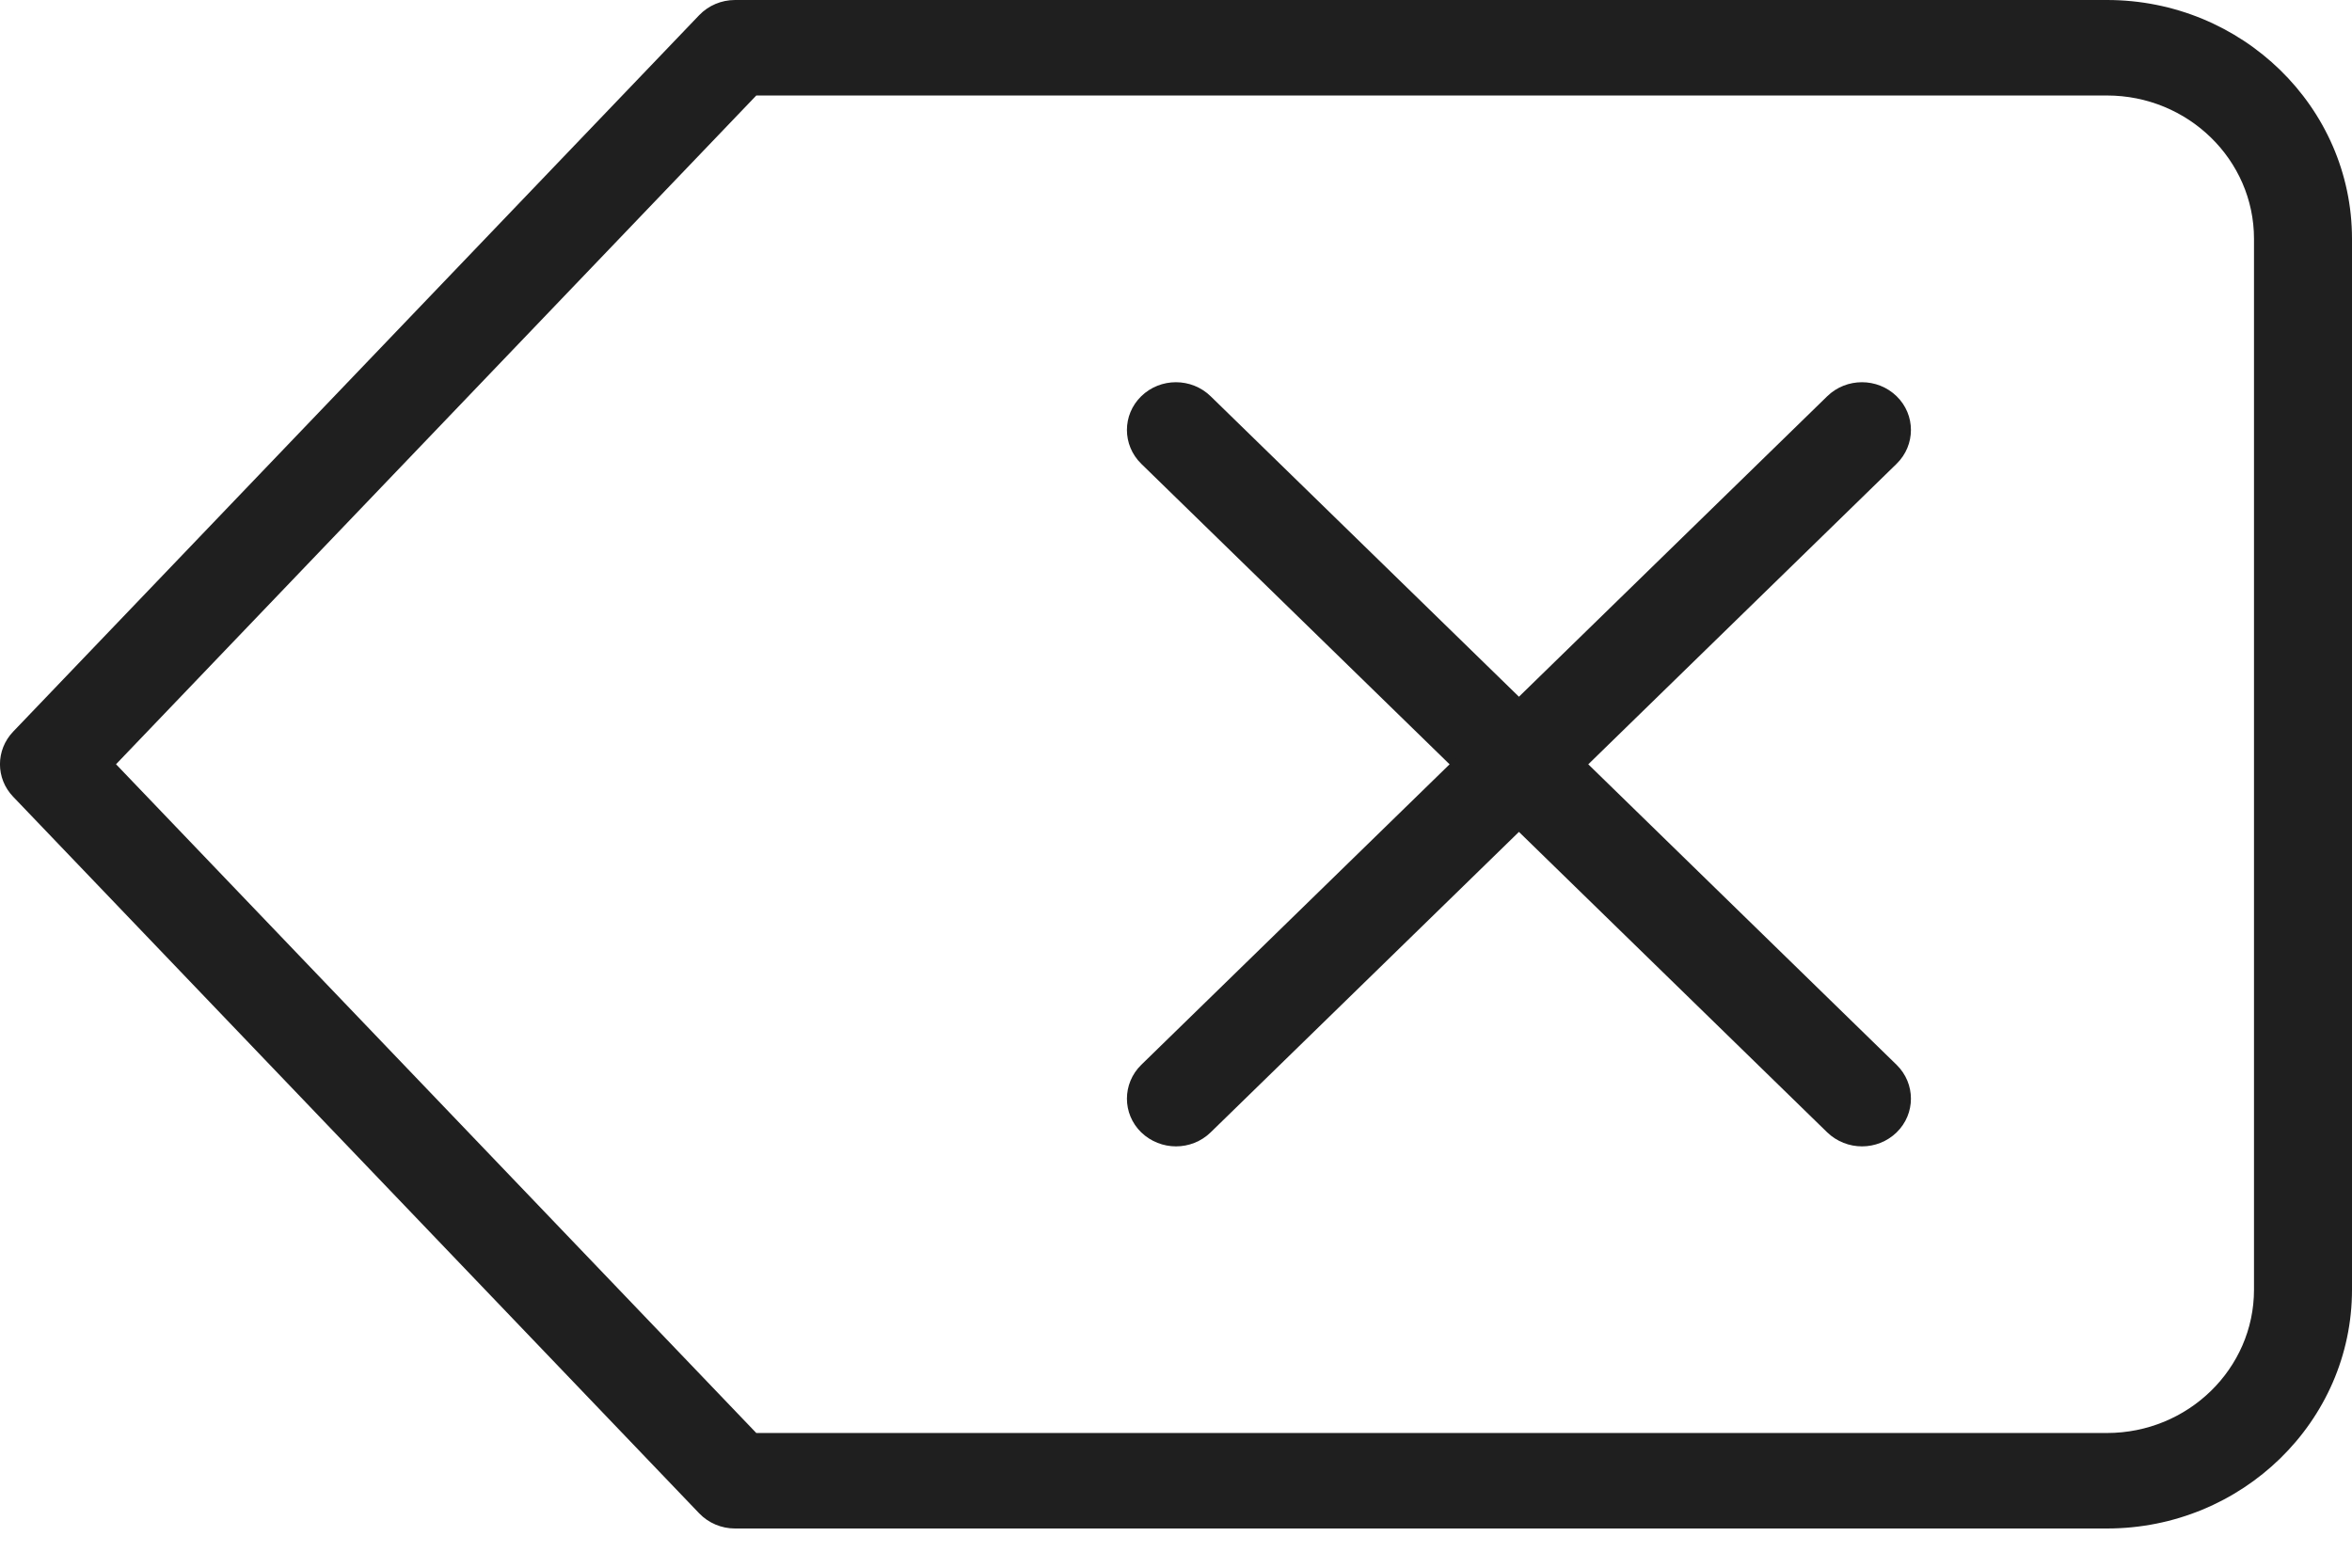 <svg width="18" height="12" viewBox="0 0 18 12" fill="none" xmlns="http://www.w3.org/2000/svg">
<path d="M14.25 8.775C14.154 8.775 14.058 8.739 13.984 8.668L8.734 3.55C8.588 3.407 8.588 3.175 8.734 3.033C8.881 2.89 9.118 2.89 9.265 3.033L14.515 8.151C14.661 8.294 14.661 8.526 14.515 8.668C14.442 8.739 14.346 8.775 14.25 8.775Z" fill="#1F1F1F"/>
<path d="M16.125 11.7H5.625C5.521 11.7 5.422 11.658 5.351 11.584L0.101 6.099C-0.034 5.959 -0.034 5.741 0.101 5.6L5.351 0.116C5.422 0.042 5.521 0 5.625 0H16.125C17.159 0 18 0.82 18 1.828V9.872C18 10.88 17.159 11.7 16.125 11.7ZM5.788 10.969H16.125C16.745 10.969 17.25 10.477 17.25 9.872V1.828C17.25 1.223 16.745 0.731 16.125 0.731H5.788L0.888 5.85L5.788 10.969Z" fill="#1F1F1F"/>
<path d="M9 8.775C8.904 8.775 8.808 8.739 8.734 8.668C8.588 8.526 8.588 8.294 8.734 8.151L13.984 3.033C14.131 2.89 14.368 2.89 14.515 3.033C14.661 3.175 14.661 3.407 14.515 3.55L9.265 8.668C9.192 8.739 9.096 8.775 9 8.775Z" fill="#1F1F1F"/>
</svg>
